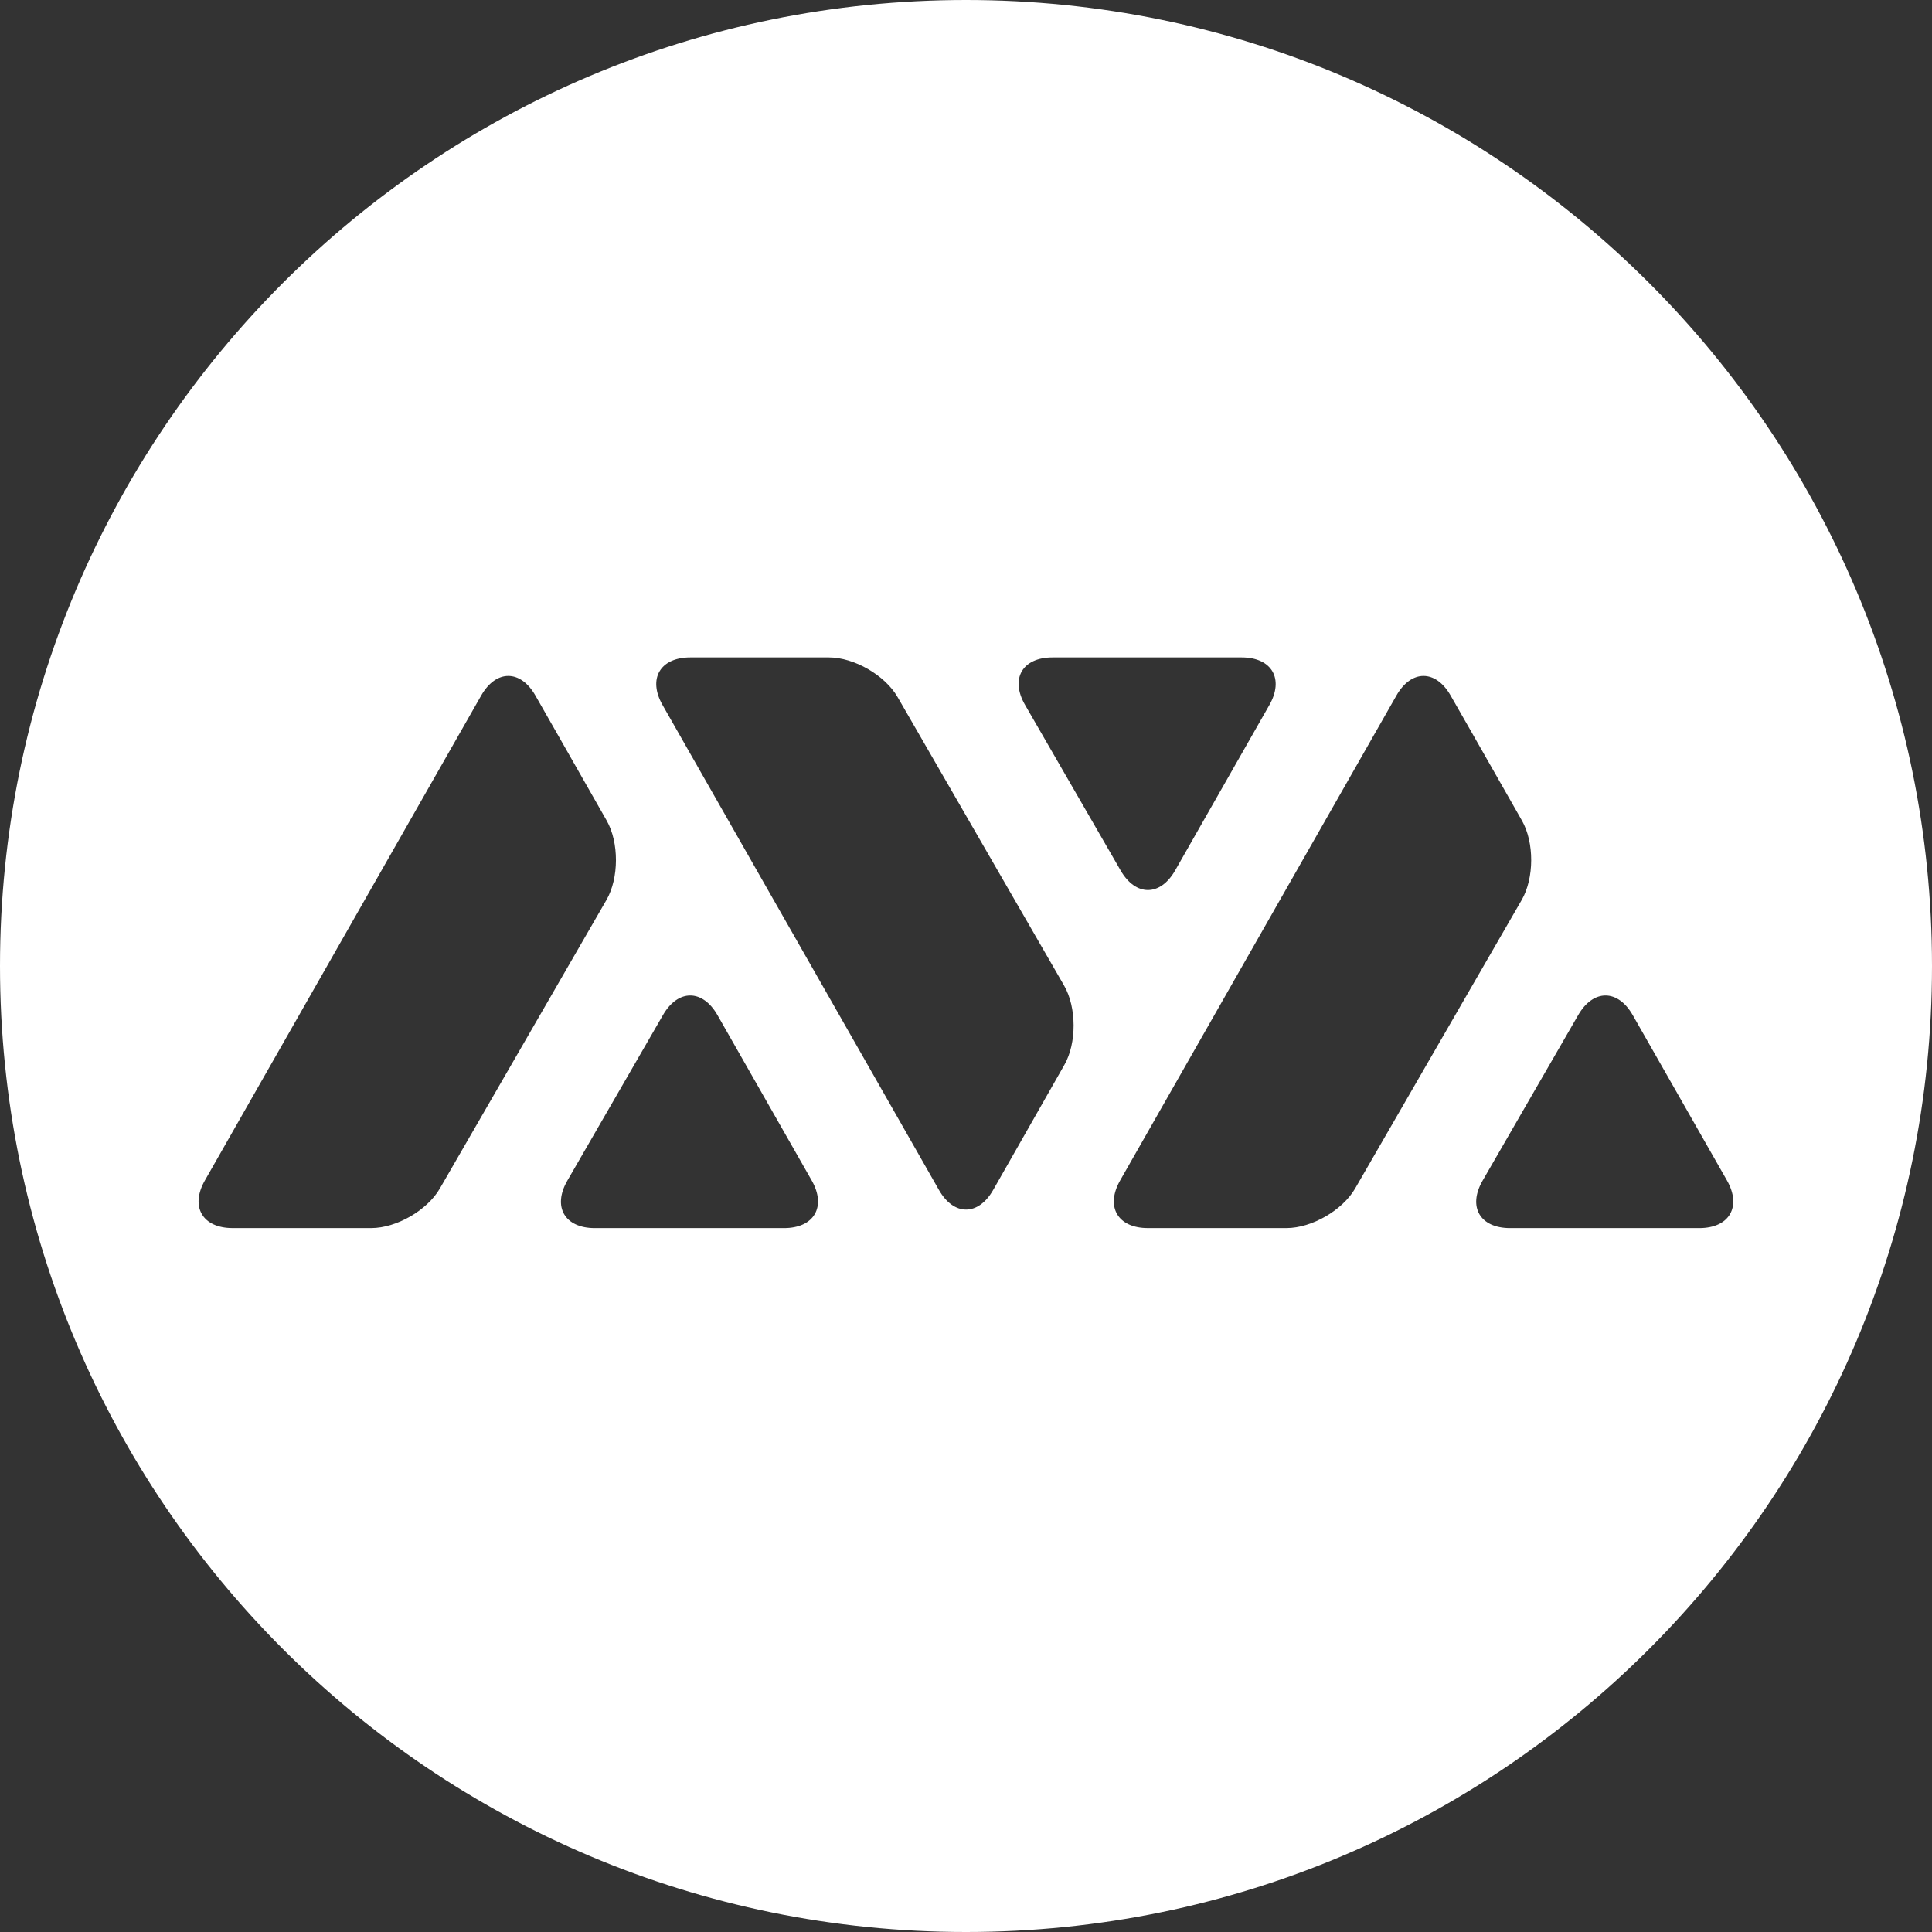 <svg width="256" height="256" viewBox="0 0 256 256" fill="none" xmlns="http://www.w3.org/2000/svg">
<rect x="0" y="0" width="256" height="256" fill="#333333" stroke="none"/>
<path fill-rule="evenodd" clip-rule="evenodd" d="M128 256C198.692 256 256 198.692 256 128C256 57.307 198.692 0 128 0C57.307 0 0 57.307 0 128C0 198.692 57.307 256 128 256ZM95.077 134.52C93.1 131.047 89.844 131.038 87.847 134.496L75.18 156.435C73.183 159.896 74.817 162.73 78.815 162.73H103.886C107.881 162.73 109.533 159.887 107.553 156.414L95.077 134.52ZM73.781 97.134L80.387 108.73C82.036 111.625 82.021 116.354 80.367 119.234L58.284 157.482C56.609 160.38 52.52 162.727 49.191 162.727H30.82C26.822 162.727 25.17 159.884 27.15 156.411L63.755 92.171C65.732 88.698 68.971 88.698 70.948 92.171L73.781 97.134ZM216.353 134.52C214.376 131.047 211.123 131.038 209.122 134.496L196.456 156.435C194.459 159.896 196.092 162.73 200.091 162.73H225.162C229.157 162.73 230.808 159.887 228.831 156.414L216.353 134.52ZM195.057 97.134L201.663 108.73C203.311 111.625 203.297 116.354 201.642 119.234L179.56 157.482C177.885 160.38 173.799 162.727 170.467 162.727H152.095C148.097 162.727 146.446 159.884 148.426 156.411L185.028 92.171C187.005 88.698 190.243 88.698 192.22 92.171L195.057 97.134ZM168.196 93.424C170.176 89.951 168.525 87.111 164.53 87.111H139.459C135.46 87.111 133.827 89.942 135.824 93.403L148.49 115.344C150.491 118.806 153.744 118.797 155.721 115.324L168.196 93.424ZM134.434 152.703L141.031 141.108C142.679 138.224 142.665 133.487 141.001 130.598L118.928 92.353C117.253 89.458 113.164 87.111 109.835 87.111H91.463C87.465 87.111 85.814 89.951 87.794 93.424L124.411 157.67C126.388 161.143 129.626 161.143 131.603 157.67L134.434 152.703Z" fill="white"/>
</svg>
